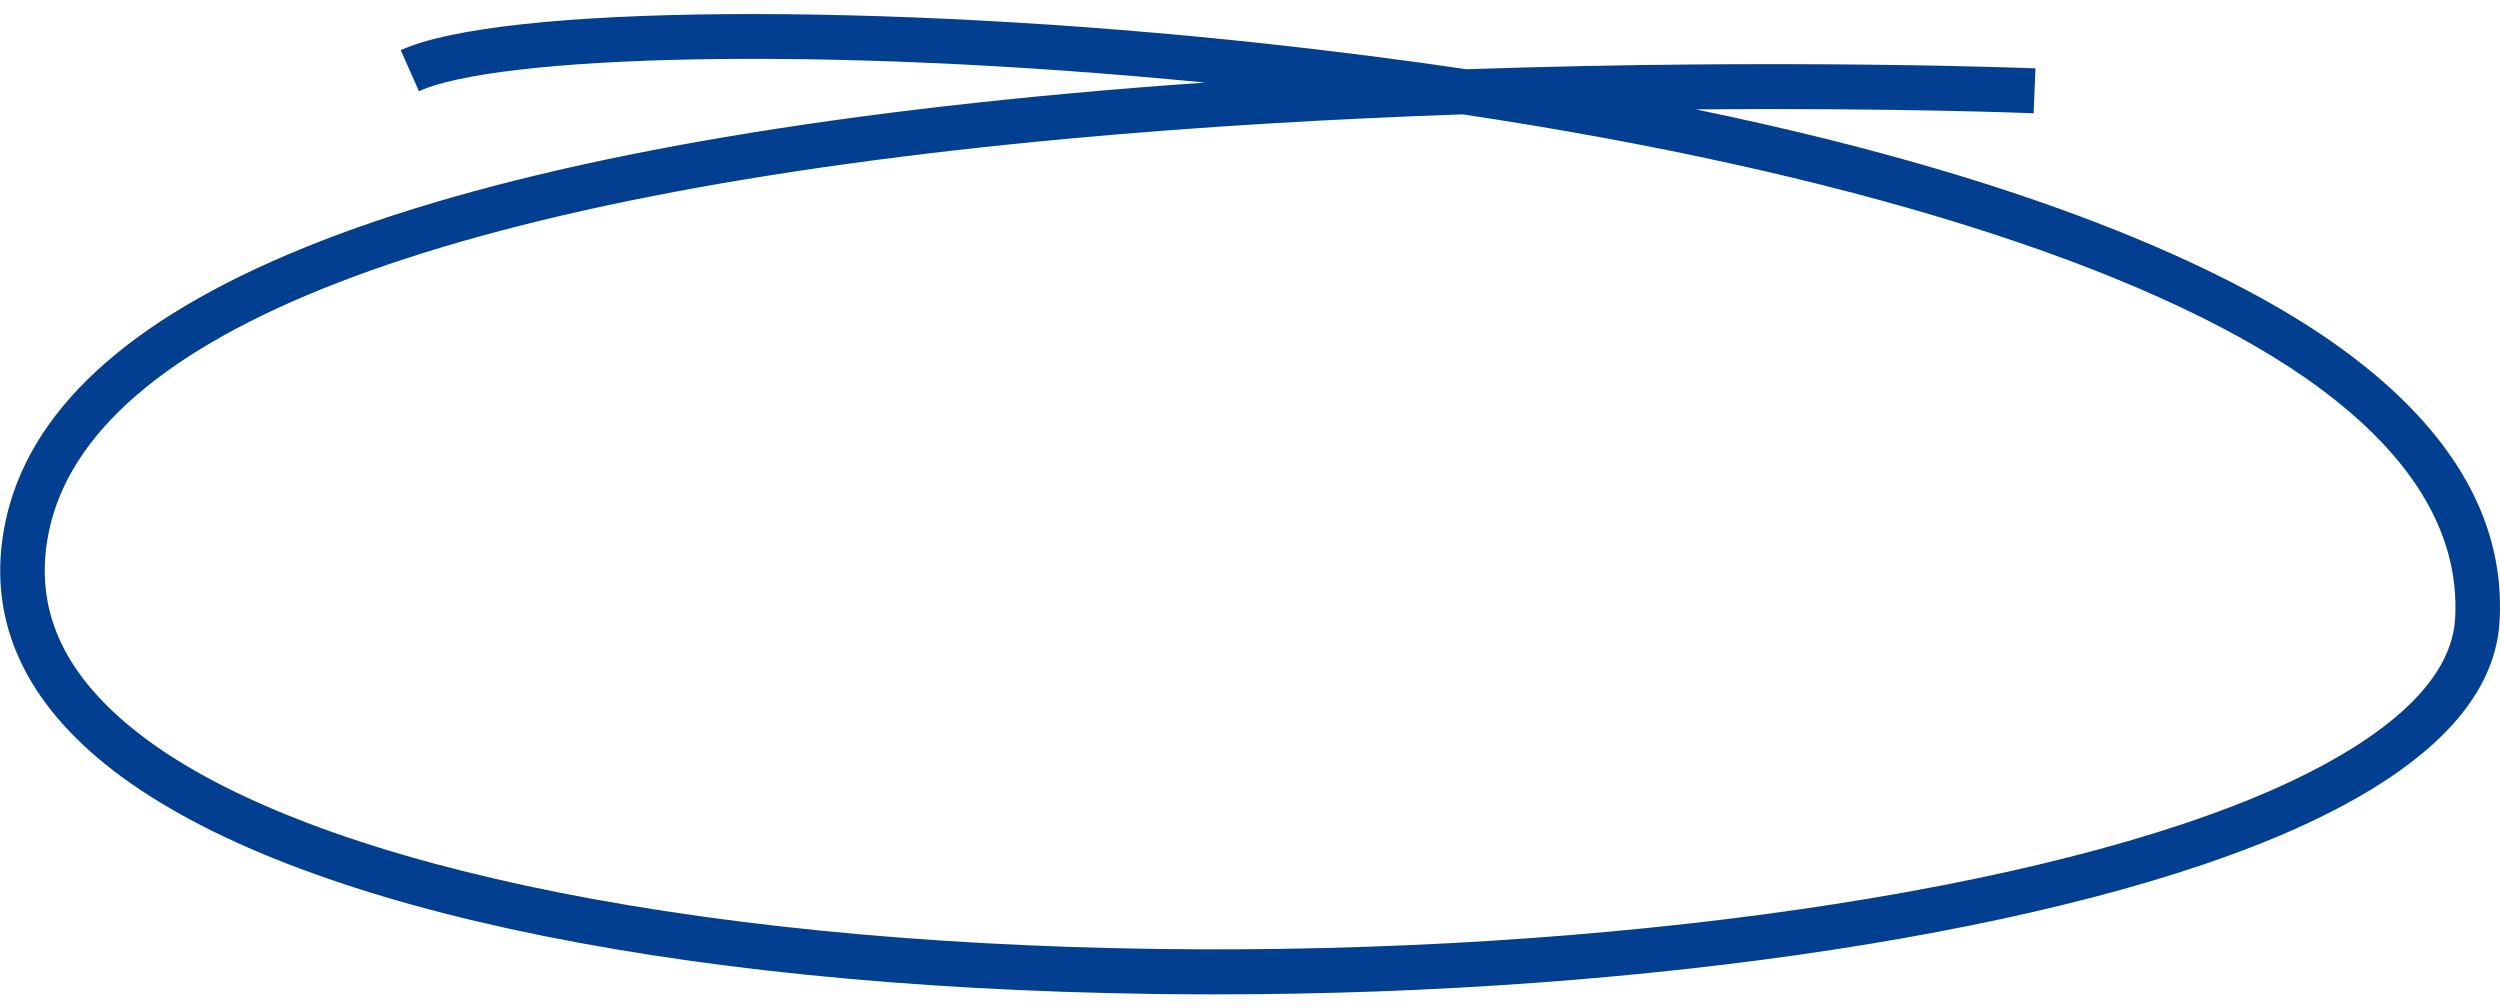 <svg width="149" height="60" viewBox="0 0 149 60" fill="none" xmlns="http://www.w3.org/2000/svg">
<path d="M72.467 59.265C71.285 59.265 70.108 59.258 68.926 59.243C39.415 58.845 16.588 53.858 6.303 45.569C1.254 41.496 -0.771 36.695 0.282 31.303C2.904 17.857 24.194 9.203 63.558 5.586C66.322 5.332 69.079 5.111 71.813 4.922C48.487 2.636 29.542 3.352 24.969 5.434L23.882 2.988C29.832 0.281 52.449 0.108 75.374 2.594C79.635 3.057 83.641 3.573 87.403 4.127C106.381 3.478 121.107 4.066 121.313 4.073L121.204 6.751C121.054 6.743 112.945 6.421 101.063 6.519C122.735 10.979 133.781 16.746 138.935 20.337C145.96 25.236 149.339 30.856 148.975 37.045C148.698 41.728 144.639 45.869 136.905 49.353C123.369 55.447 98.366 59.262 72.467 59.265ZM87.181 6.815C79.811 7.073 71.807 7.516 63.776 8.256C26.276 11.707 5.219 19.856 2.886 31.819C2.027 36.214 3.689 40.025 7.957 43.468C17.645 51.28 40.45 56.175 68.96 56.558C95.748 56.918 121.996 53.13 135.825 46.9C140.468 44.807 146.061 41.371 146.324 36.882C146.627 31.694 143.634 26.871 137.427 22.54C127.731 15.787 109.779 10.209 87.181 6.816V6.815Z" fill="#023F90"/>
</svg>
